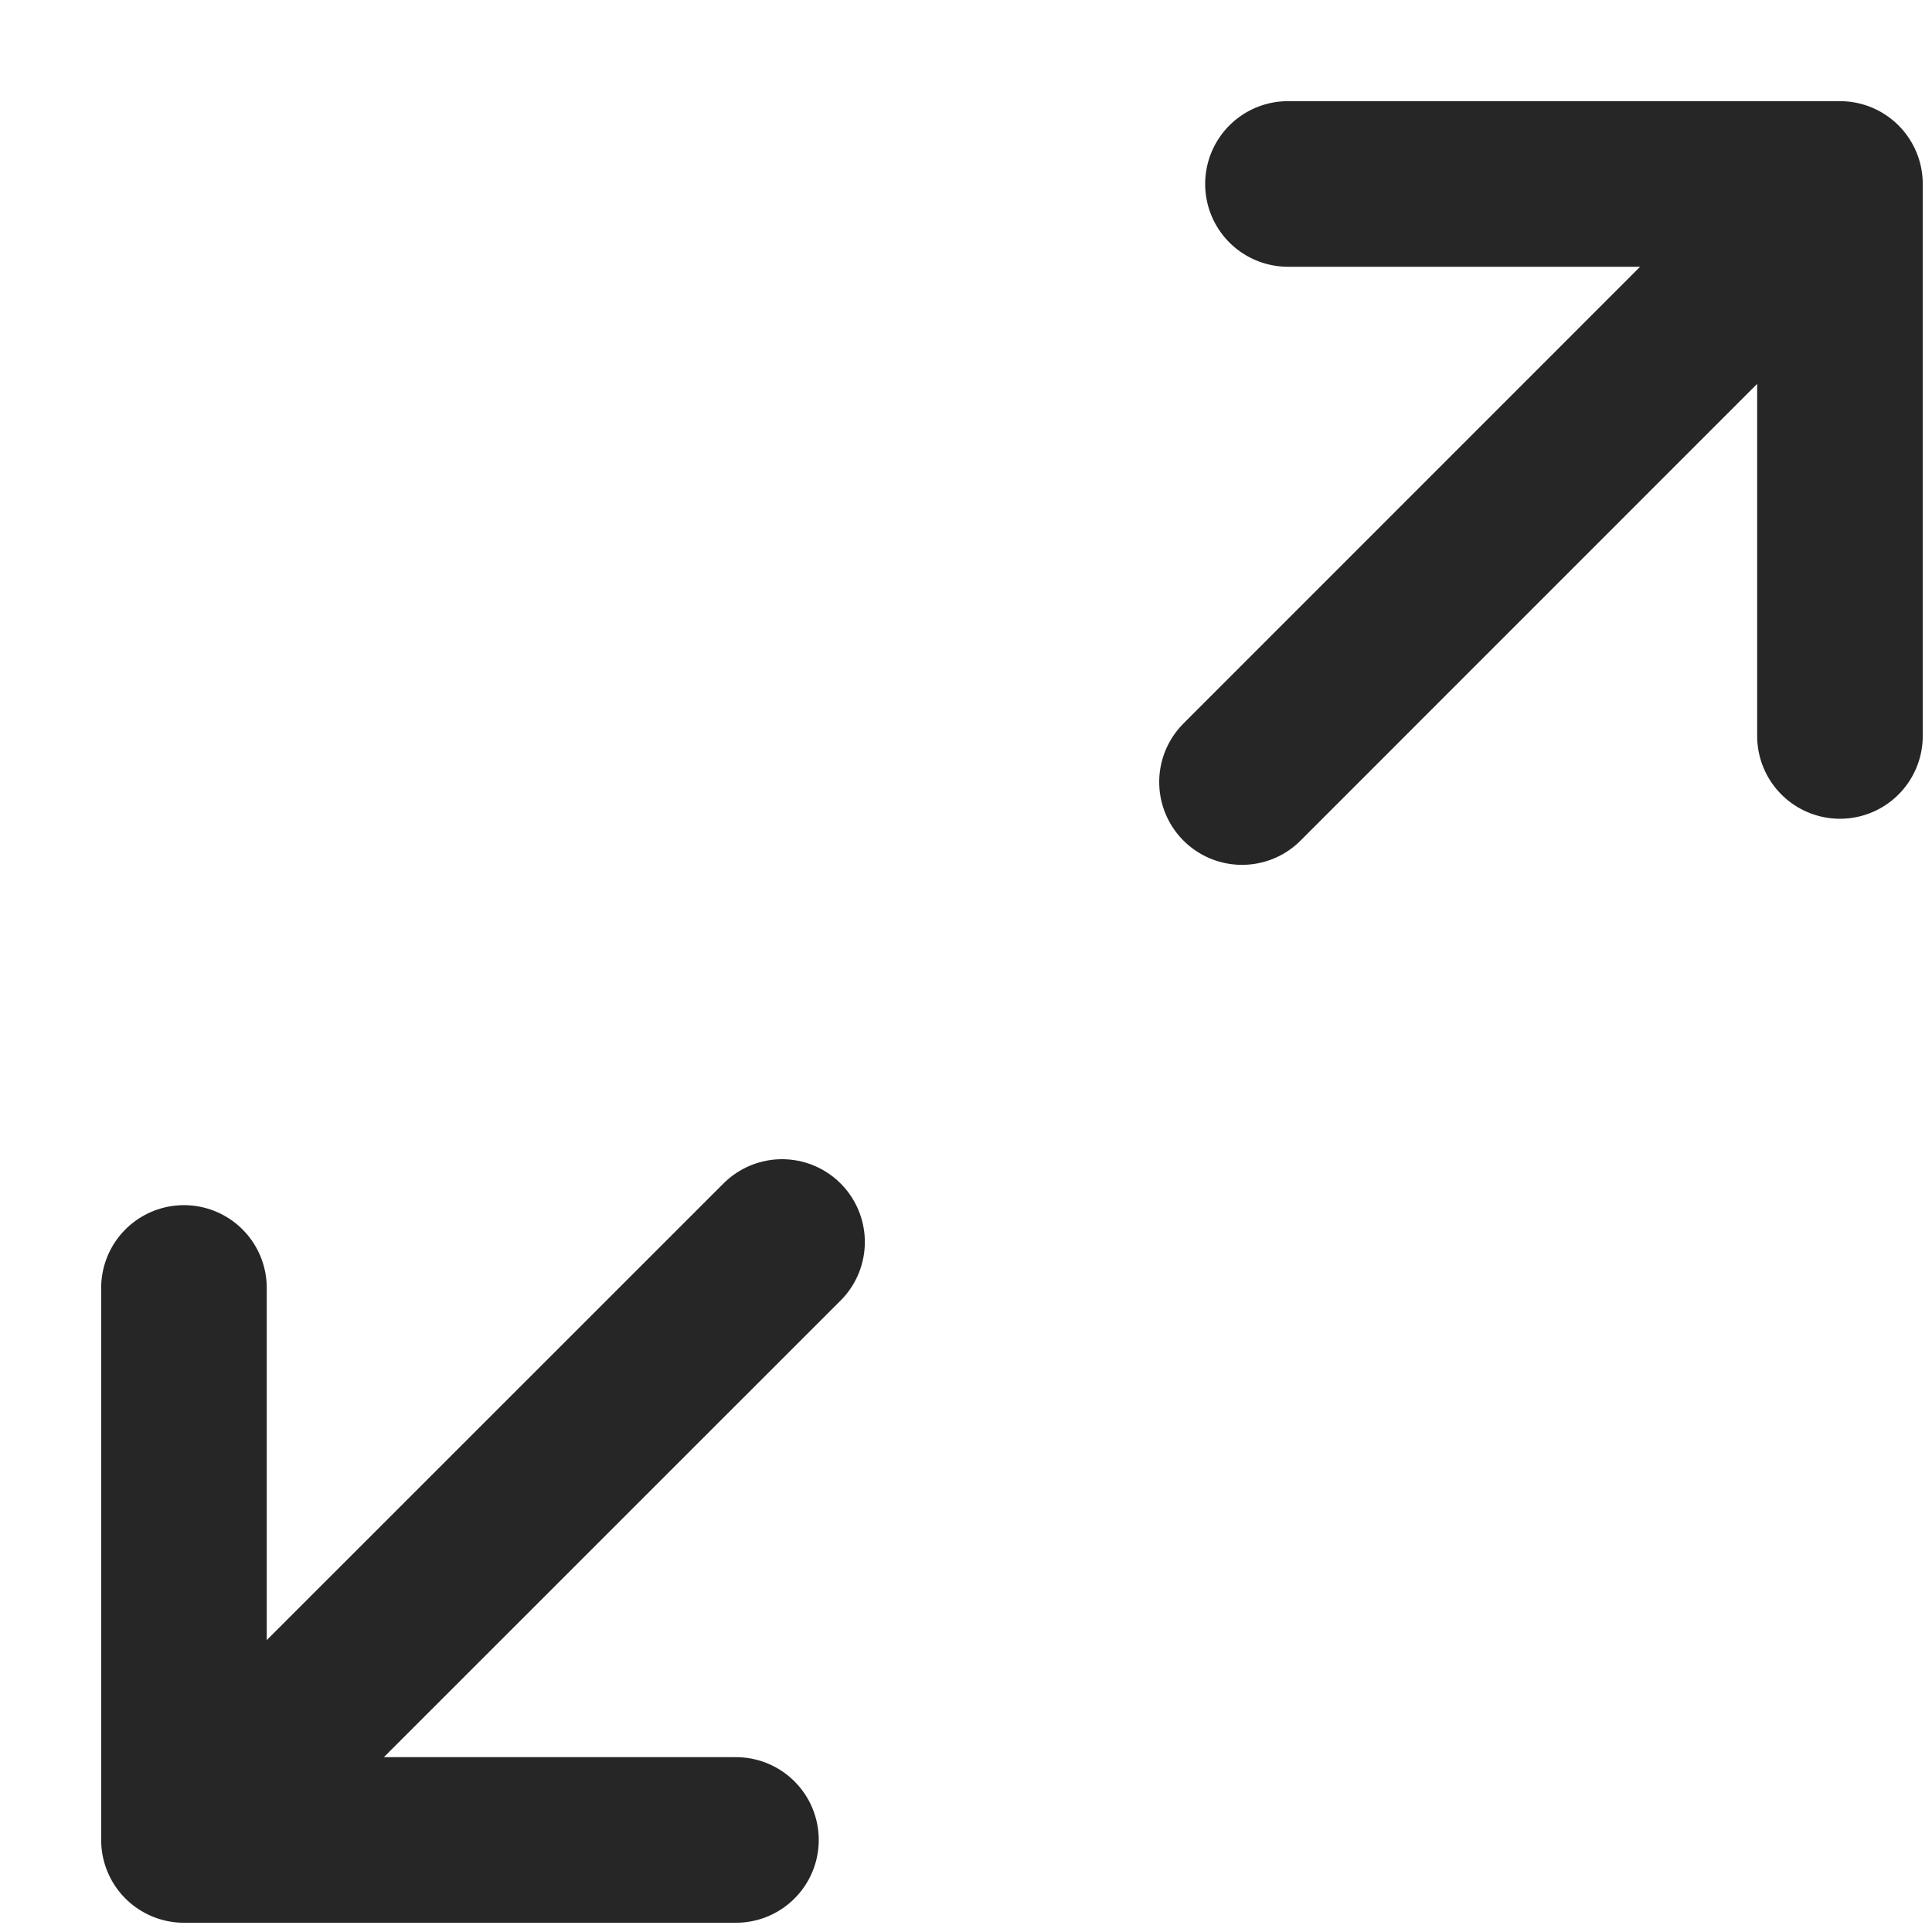 <?xml version="1.0" encoding="UTF-8"?>
<svg width="14px" height="14px" viewBox="0 0 14 14" version="1.1" xmlns="http://www.w3.org/2000/svg" xmlns:xlink="http://www.w3.org/1999/xlink">
    <title>形状结合备份</title>
    <g id="对话页-基础对话式" stroke="none" stroke-width="1" fill="none" fill-rule="evenodd" stroke-linecap="round" stroke-linejoin="round">
        <g id="对话模式-无分屏" transform="translate(-1848, -27)" stroke="#262626">
            <g id="顶部导航" transform="translate(0, 8)">
                <g id="编组" transform="translate(1844, 15)" stroke-width="1.2">
                    <g id="图形" transform="translate(4, 4)">
                        <path d="M10.667,2.667 L14.667,2.667 L14.667,6.667 M10.333,7 L14.667,2.667 M6.667,14.667 L2.667,14.667 L2.667,10.667 M2.667,14.667 L7,10.333" id="形状结合备份" transform="translate(8, 8) scale(-1, -1) translate(-8, -8)"></path>
                    </g>
                </g>
            </g>
        </g>
    </g>
</svg>